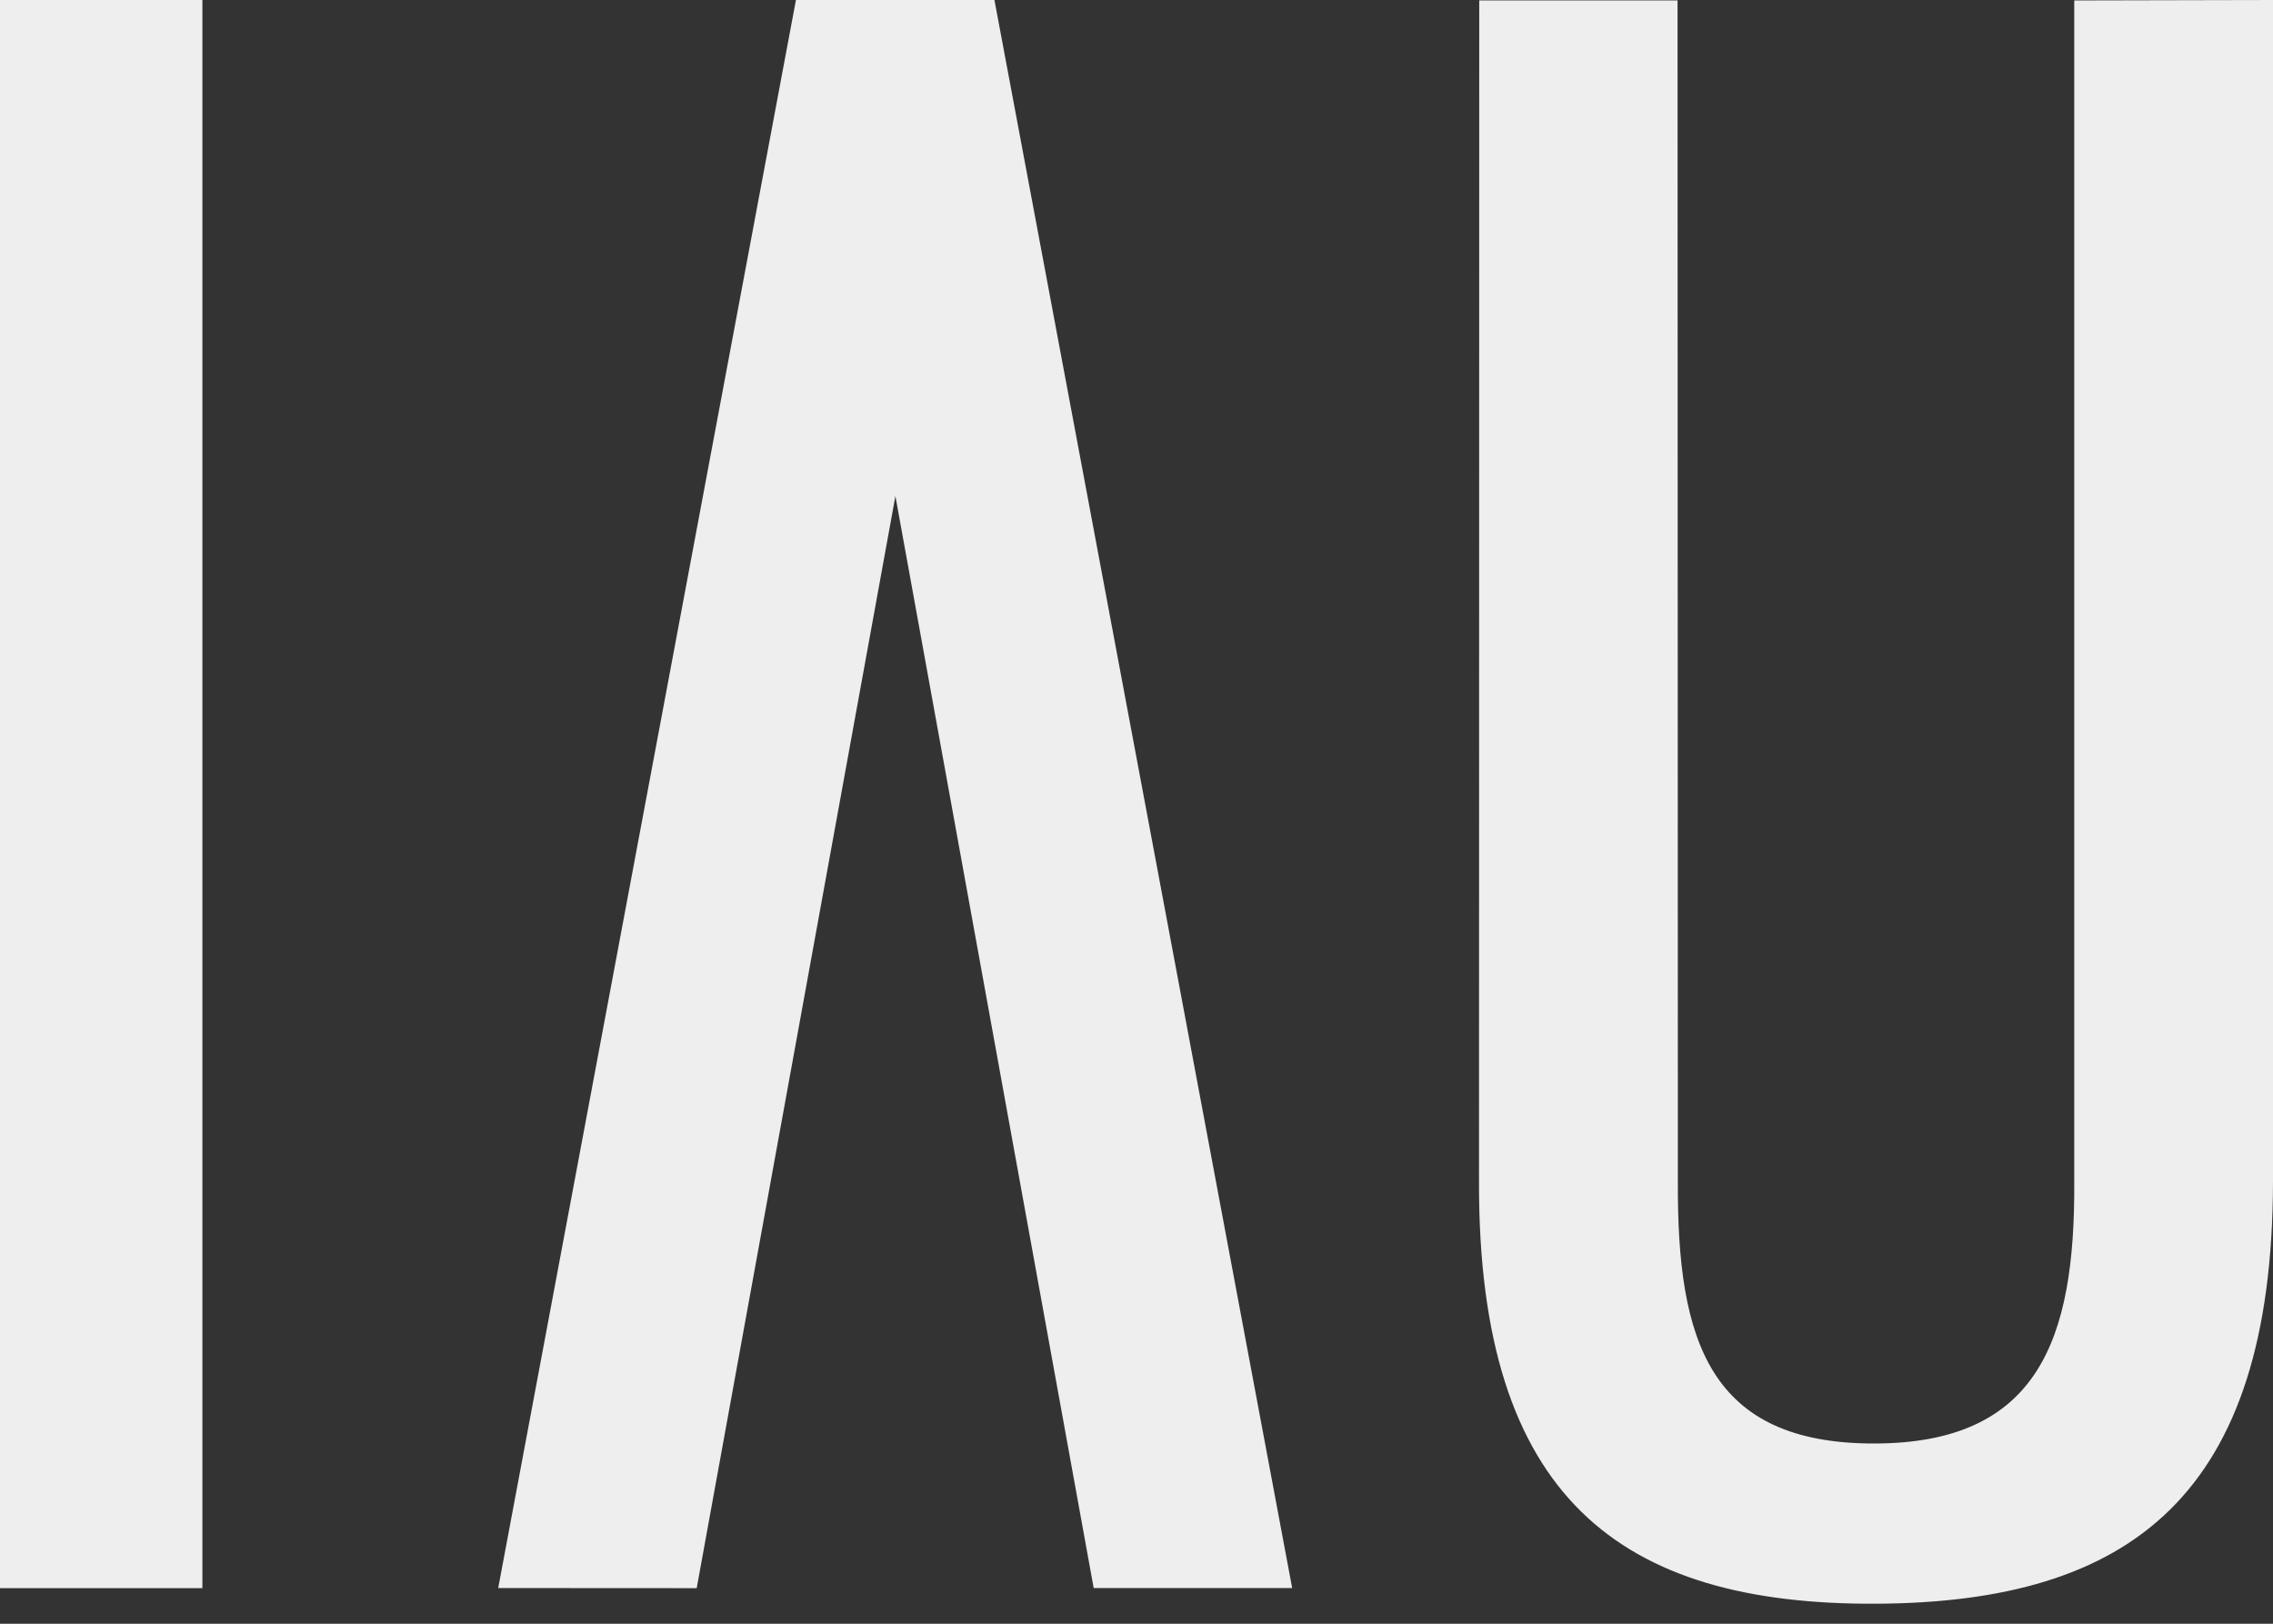 <svg width="98" height="70" viewBox="0 0 98 70" fill="none" xmlns="http://www.w3.org/2000/svg">
<rect x="0" y="0" width="98" height="70" fill="#333333" stroke="none"/>
<path d="M8.726 0H0V68.466H8.726V0Z" fill="#EEEEEE"/>
<path d="M30.038 68.466L21.48 68.461L34.317 0H42.875L55.712 68.461H47.154L38.605 21.386L30.038 68.466Z" fill="#EEEEEE"/>
<path d="M63.777 0.014C63.777 16.998 63.772 33.982 63.767 50.965C63.734 64.581 69.874 69.189 80.881 69.137C91.888 69.085 97.981 64.448 98 50.918V0C95.148 0.005 92.287 0.014 89.431 0.019C89.431 16.993 89.431 33.972 89.431 50.947C89.474 57.792 87.849 62.206 80.848 62.23C73.686 62.253 72.308 57.792 72.341 50.947C72.336 33.972 72.331 16.993 72.327 0.019C69.475 0.019 66.628 0.019 63.777 0.019V0.014Z" fill="#EEEEEE"/>
</svg>
